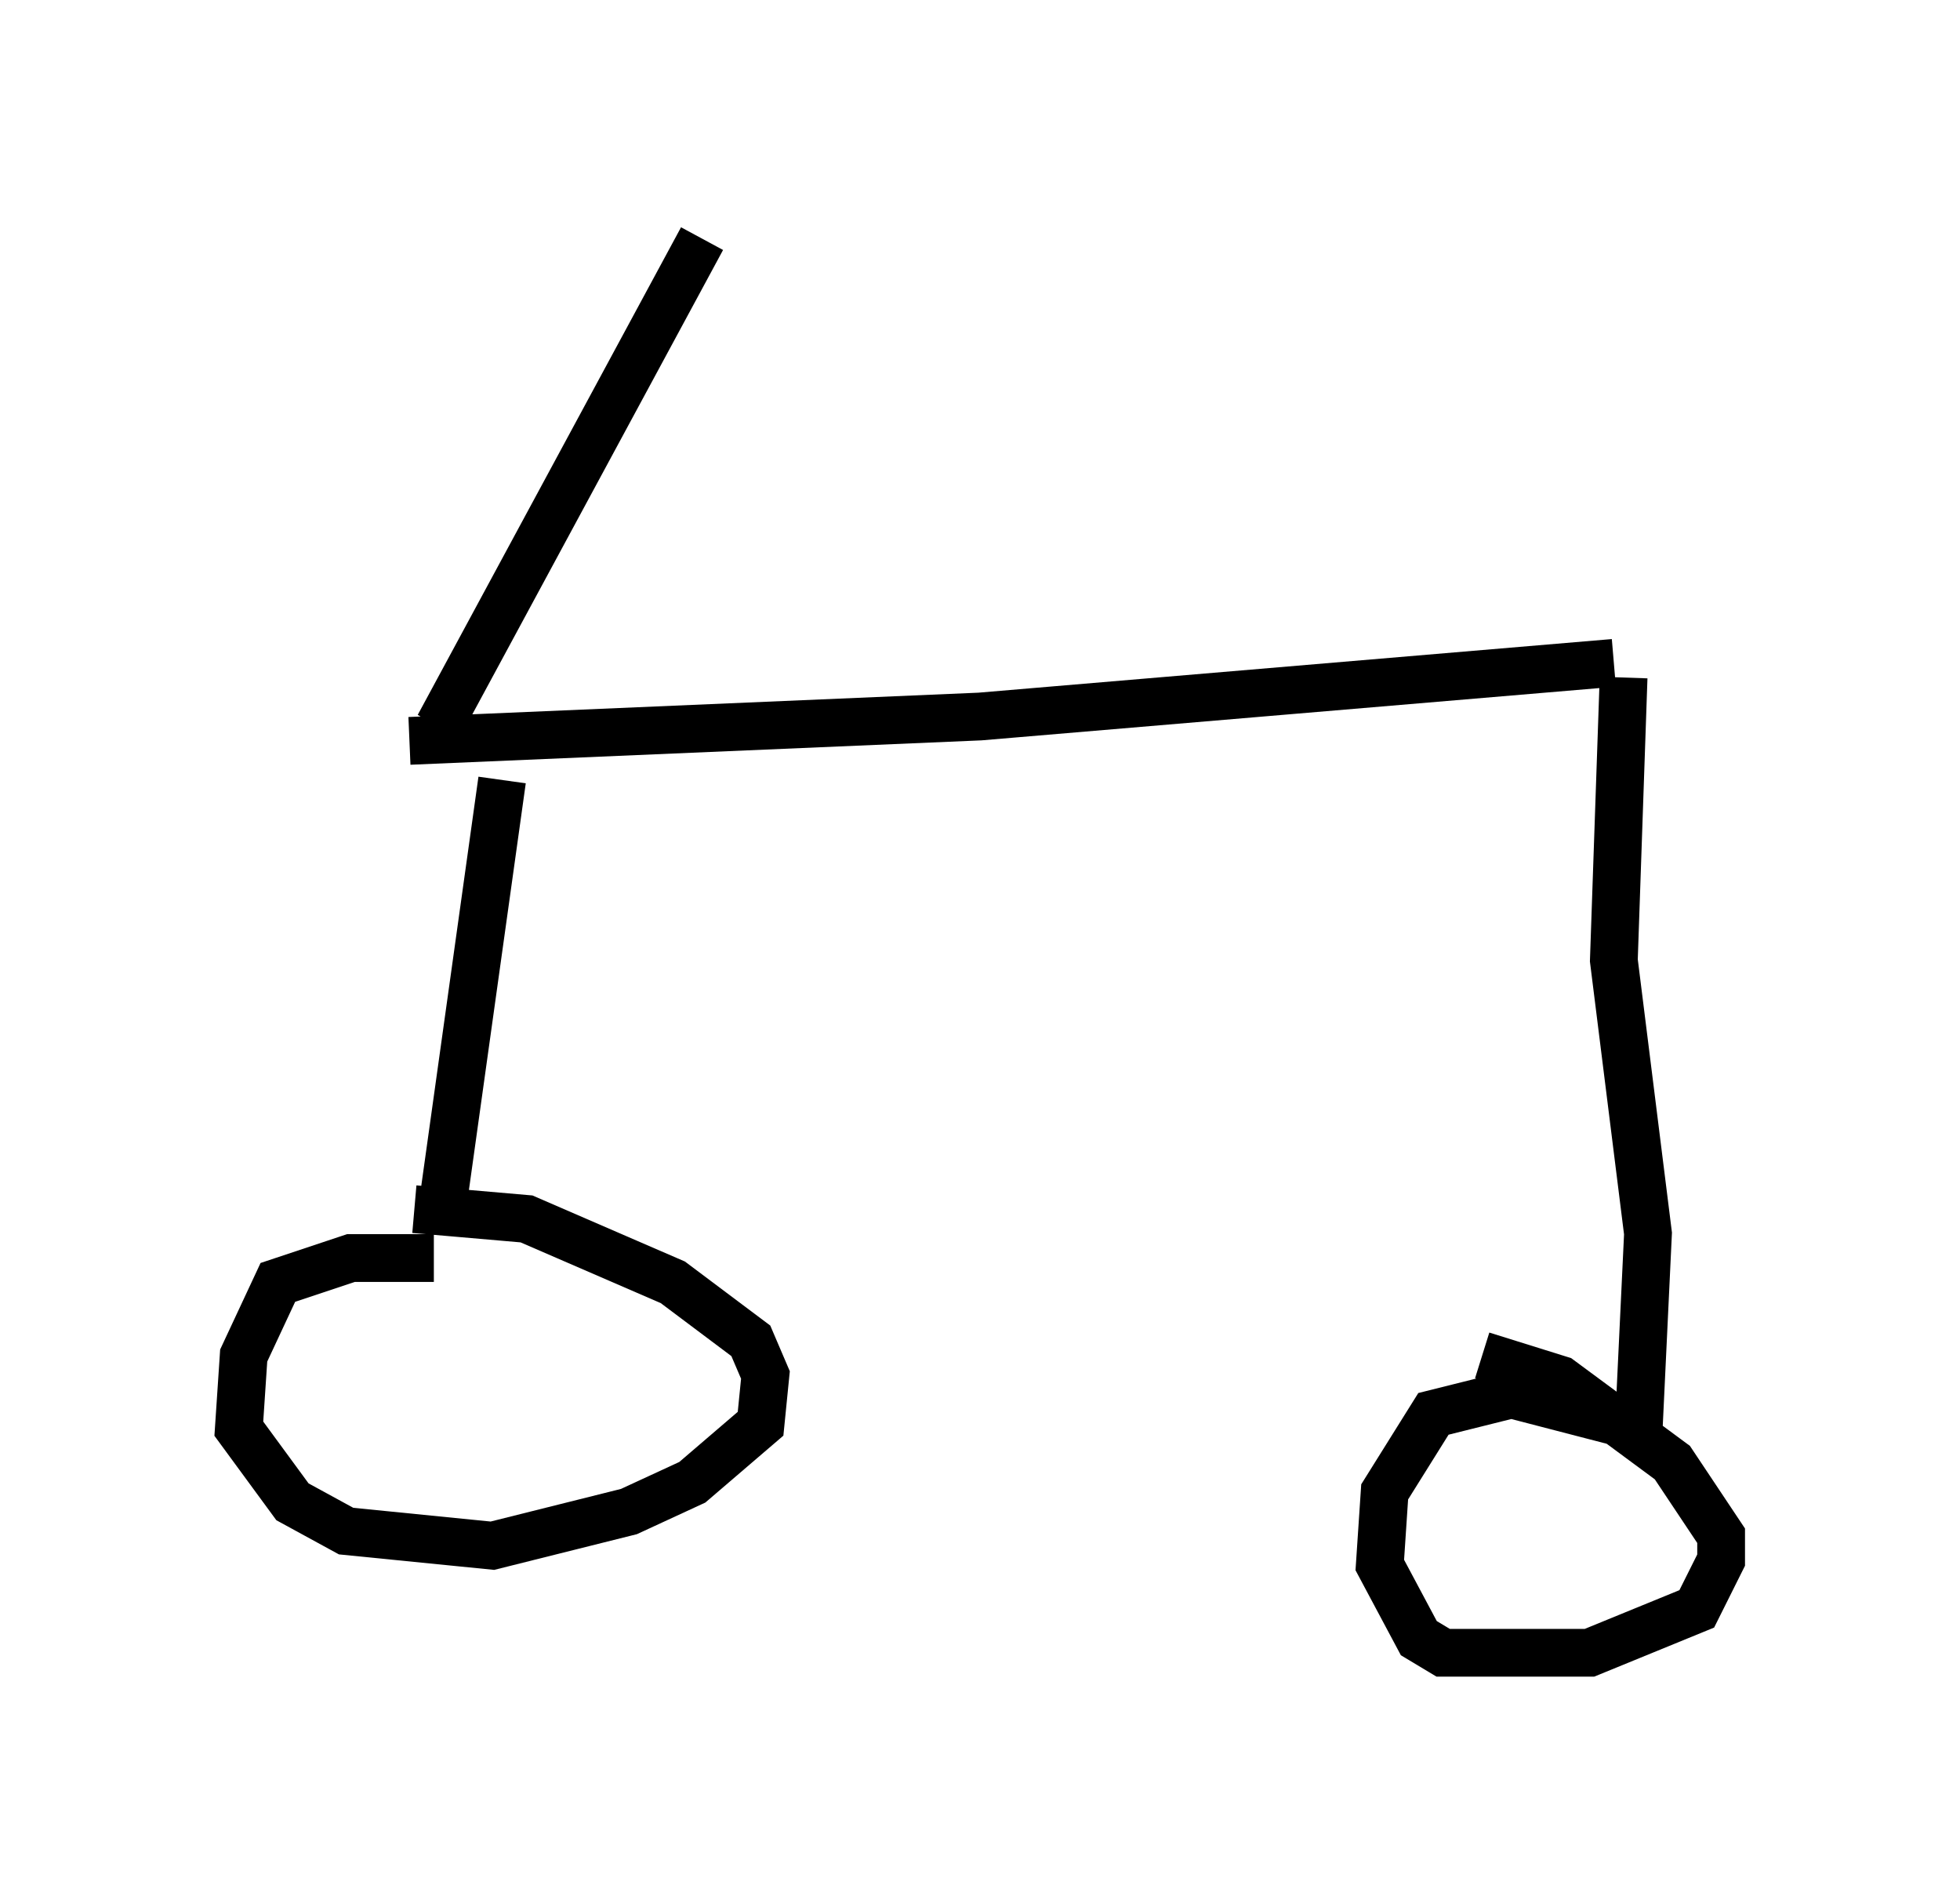 <?xml version="1.0" encoding="utf-8" ?>
<svg baseProfile="full" height="39.604" version="1.1" width="41.034" xmlns="http://www.w3.org/2000/svg" xmlns:ev="http://www.w3.org/2001/xml-events" xmlns:xlink="http://www.w3.org/1999/xlink"><defs /><rect fill="white" height="39.604" width="41.034" x="0" y="0" /><path d="M11.125, 26.948 m-2.042, -0.613 l-1.735, 0.0 -1.531, 0.51 l-0.715, 1.531 -0.102, 1.531 l1.123, 1.531 1.123, 0.613 l3.063, 0.306 2.858, -0.715 l1.327, -0.613 1.429, -1.225 l0.102, -1.021 -0.306, -0.715 l-1.633, -1.225 -3.063, -1.327 l-2.348, -0.204 m0.51, 0.51 l1.327, -9.494 m23.786, 13.781 l0.204, -4.288 -0.715, -5.717 l0.204, -5.921 m0.408, 15.721 l-2.756, -0.715 -1.633, 0.408 l-1.021, 1.633 -0.102, 1.531 l0.817, 1.531 0.51, 0.306 l3.063, 0.0 2.246, -0.919 l0.51, -1.021 0.0, -0.51 l-1.021, -1.531 -2.348, -1.735 l-1.633, -0.51 m2.756, -14.496 l-13.271, 1.123 -11.944, 0.51 m0.613, -0.306 l5.513, -10.208 " fill="none" stroke="black" stroke-width="1" /></svg>